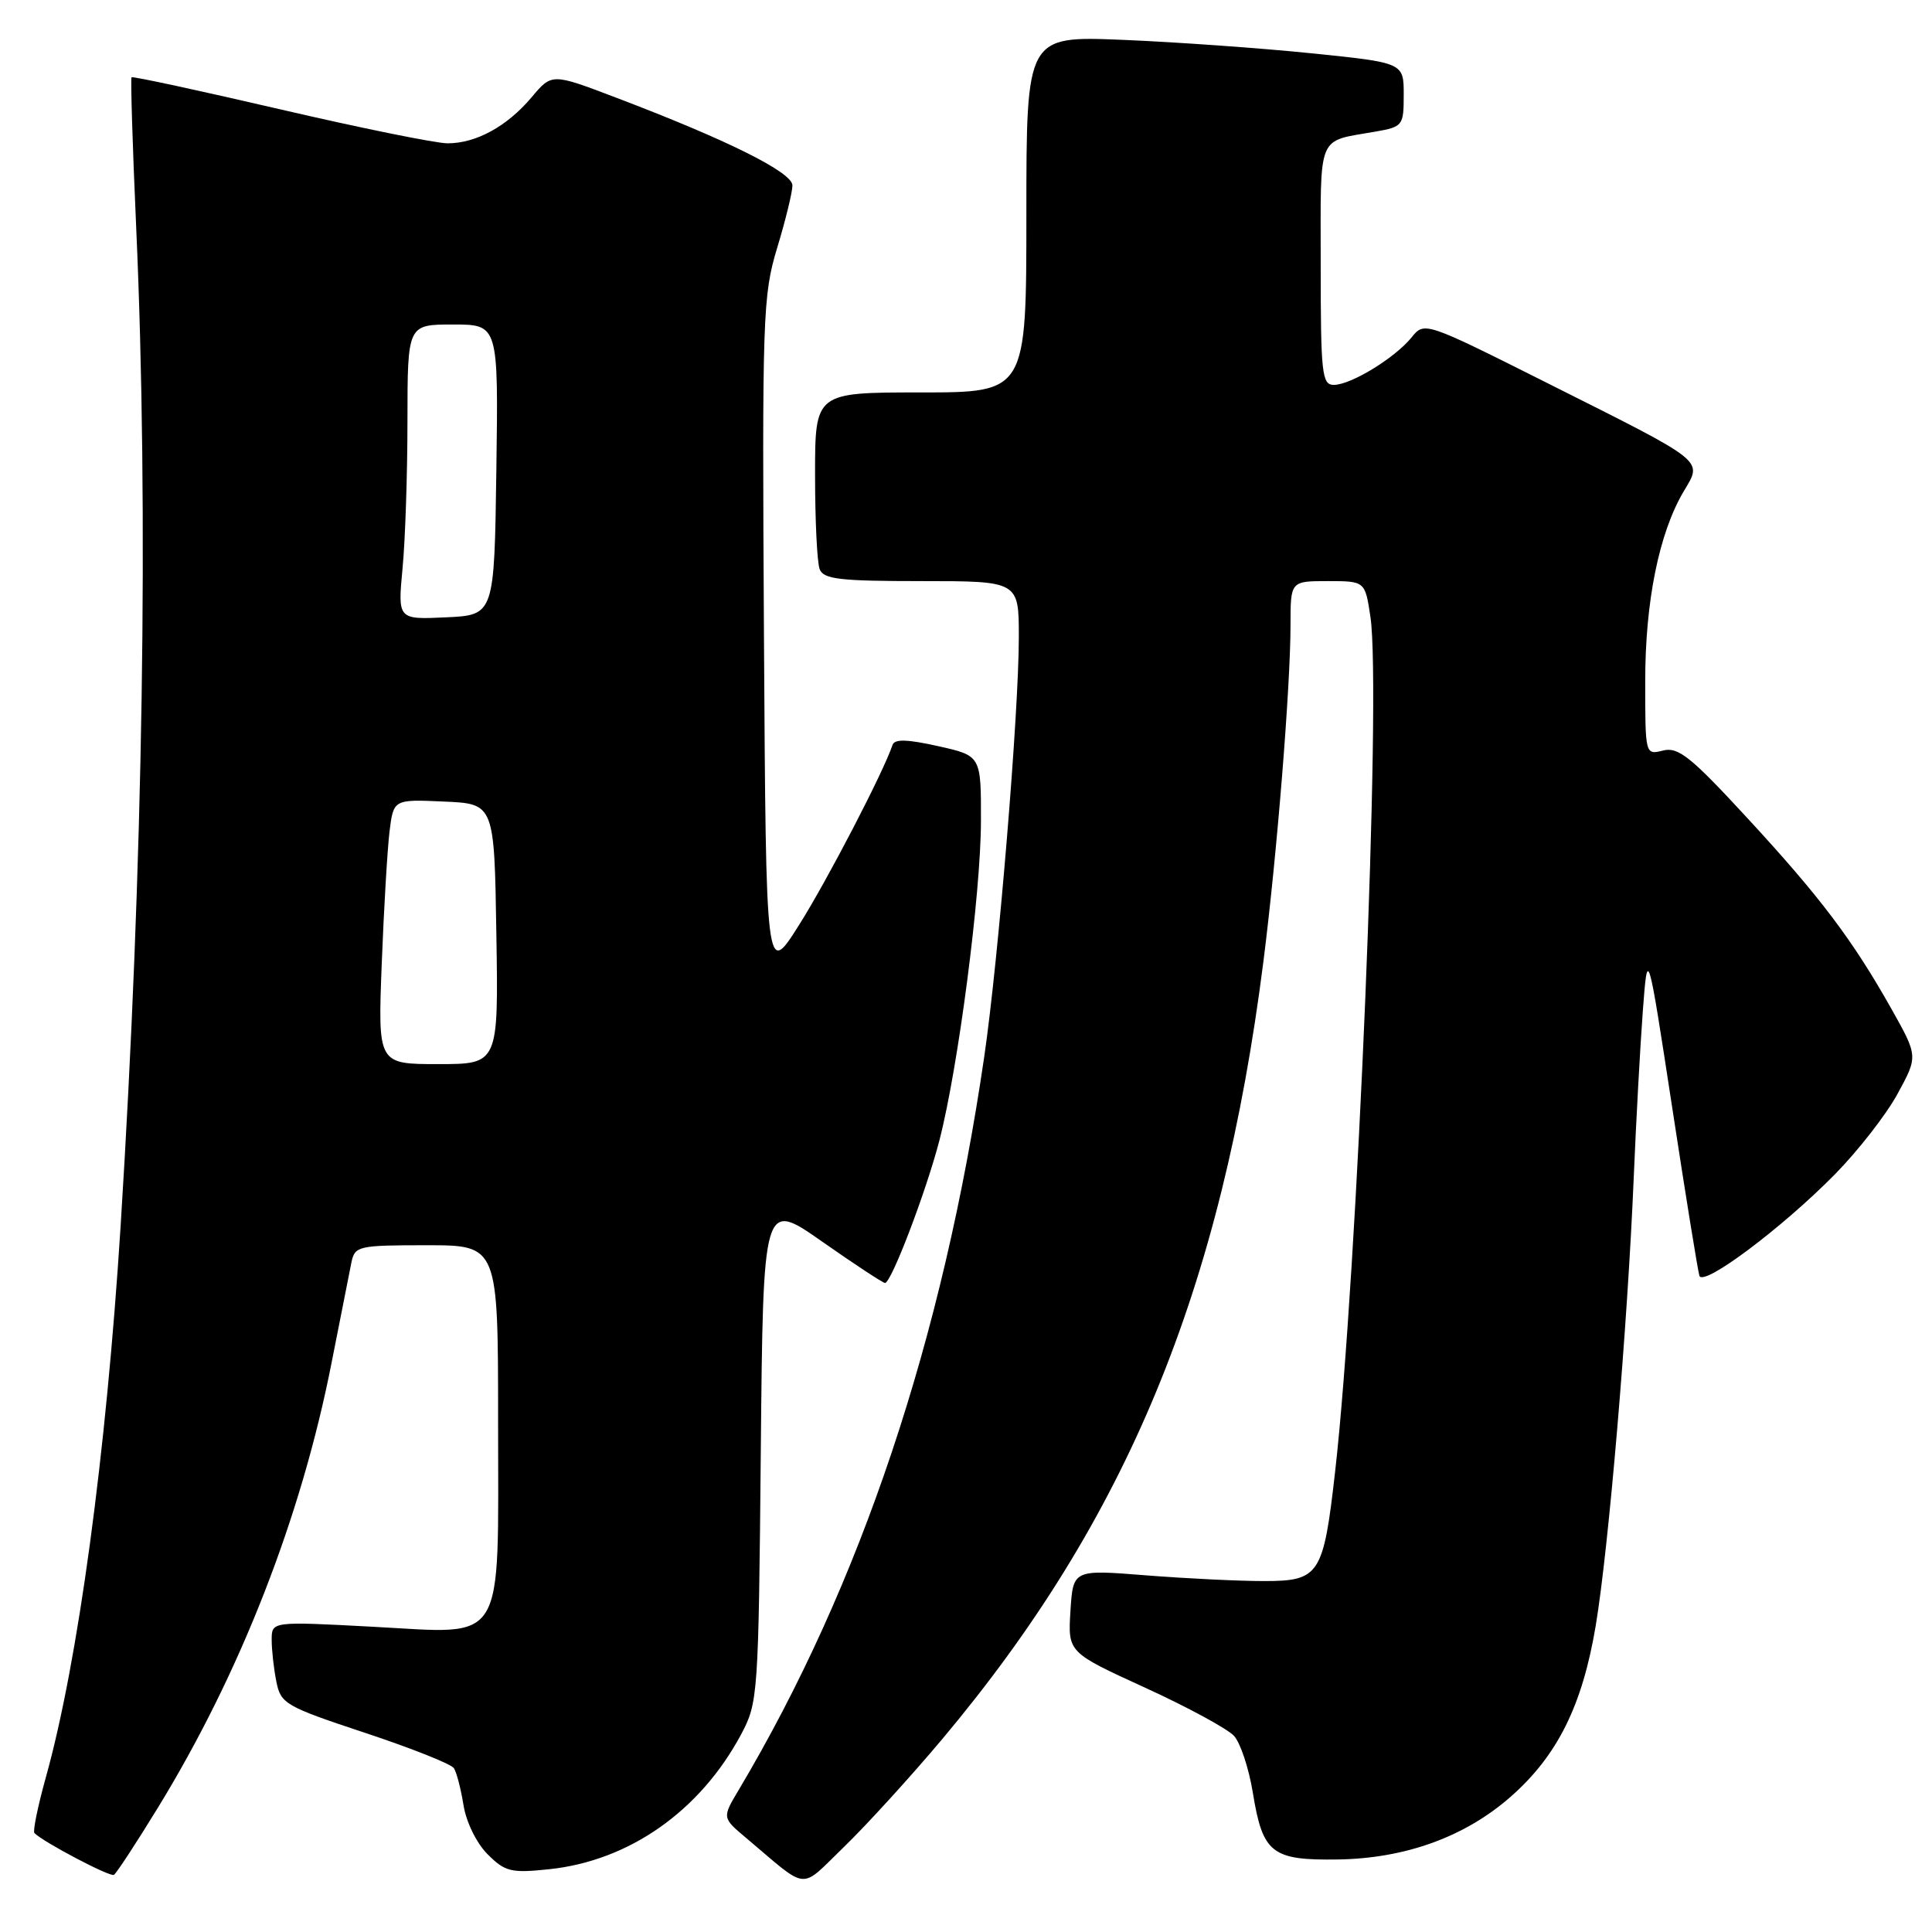<?xml version="1.0" encoding="UTF-8" standalone="no"?>
<!DOCTYPE svg PUBLIC "-//W3C//DTD SVG 1.1//EN" "http://www.w3.org/Graphics/SVG/1.1/DTD/svg11.dtd" >
<svg xmlns="http://www.w3.org/2000/svg" xmlns:xlink="http://www.w3.org/1999/xlink" version="1.1" viewBox="0 0 256 256">
 <g >
 <path fill="currentColor"
d=" M 124.80 230.50 C 149.33 201.30 161.87 170.97 167.41 127.39 C 169.20 113.31 171.00 90.95 171.00 82.80 C 171.00 77.00 171.00 77.00 175.94 77.00 C 180.88 77.00 180.88 77.00 181.59 81.75 C 183.06 91.54 179.86 169.08 176.91 195.00 C 175.36 208.70 174.84 209.50 167.48 209.50 C 164.19 209.50 157.15 209.16 151.84 208.74 C 142.19 207.97 142.19 207.97 141.84 213.46 C 141.50 218.95 141.50 218.95 151.74 223.63 C 157.37 226.21 162.67 229.08 163.52 230.02 C 164.37 230.96 165.49 234.35 166.01 237.56 C 167.32 245.59 168.51 246.52 177.29 246.39 C 186.25 246.25 194.14 243.38 200.18 238.07 C 206.37 232.63 209.67 225.99 211.44 215.42 C 213.16 205.14 215.66 175.64 216.48 156.00 C 216.79 148.57 217.33 138.68 217.68 134.00 C 218.32 125.50 218.32 125.50 221.57 146.72 C 223.35 158.39 224.98 168.43 225.18 169.05 C 225.68 170.54 236.10 162.74 243.11 155.63 C 246.19 152.50 249.94 147.69 251.43 144.95 C 254.15 139.96 254.15 139.96 250.65 133.73 C 245.48 124.54 241.19 118.85 231.45 108.31 C 224.04 100.27 222.37 98.94 220.36 99.45 C 218.00 100.04 218.00 100.04 218.00 90.23 C 218.00 79.69 219.83 70.65 223.08 65.14 C 225.60 60.87 226.32 61.45 205.13 50.81 C 188.75 42.59 188.75 42.59 187.03 44.72 C 184.82 47.44 179.01 50.99 176.75 51.00 C 175.16 51.00 175.00 49.58 175.00 35.07 C 175.00 17.41 174.41 18.83 182.25 17.44 C 185.89 16.80 186.00 16.65 186.00 12.54 C 186.00 8.31 186.00 8.31 173.75 7.06 C 167.01 6.37 155.76 5.57 148.75 5.28 C 136.00 4.76 136.00 4.76 136.00 28.38 C 136.00 52.00 136.00 52.00 122.00 52.00 C 108.00 52.00 108.00 52.00 108.00 62.92 C 108.00 68.92 108.27 74.55 108.61 75.42 C 109.12 76.75 111.27 77.00 122.11 77.00 C 135.00 77.00 135.00 77.00 135.00 84.42 C 135.00 94.43 132.31 127.03 130.42 140.00 C 124.96 177.40 114.03 210.05 97.88 237.18 C 95.68 240.86 95.68 240.86 98.87 243.54 C 107.30 250.64 105.84 250.51 111.87 244.69 C 114.82 241.83 120.64 235.45 124.80 230.50 Z  M 20.88 239.60 C 31.84 221.73 39.94 200.99 43.95 180.50 C 45.14 174.45 46.32 168.49 46.57 167.25 C 47.02 165.11 47.49 165.00 56.52 165.00 C 66.00 165.00 66.00 165.00 66.00 188.28 C 66.00 218.52 67.24 216.49 49.35 215.55 C 36.00 214.84 36.00 214.84 36.00 217.29 C 36.00 218.65 36.28 221.14 36.62 222.83 C 37.20 225.75 37.81 226.11 48.37 229.61 C 54.49 231.64 59.79 233.74 60.14 234.29 C 60.50 234.83 61.07 237.04 61.42 239.21 C 61.78 241.45 63.15 244.24 64.61 245.70 C 66.92 248.01 67.71 248.21 72.70 247.69 C 83.35 246.59 92.76 239.99 98.21 229.80 C 100.44 225.60 100.51 224.70 100.81 192.27 C 101.12 159.04 101.12 159.04 108.94 164.52 C 113.24 167.53 116.99 170.00 117.27 170.00 C 118.10 170.00 122.72 157.88 124.47 151.13 C 126.96 141.52 129.97 118.44 129.98 108.82 C 130.00 100.14 130.00 100.14 124.32 98.87 C 120.18 97.95 118.53 97.90 118.26 98.72 C 117.07 102.29 109.58 116.72 105.85 122.61 C 101.50 129.50 101.50 129.50 101.23 84.50 C 100.98 41.83 101.07 39.16 102.98 32.84 C 104.09 29.18 105.00 25.46 105.00 24.57 C 105.00 22.83 96.36 18.53 81.56 12.91 C 73.12 9.70 73.12 9.70 70.44 12.89 C 67.20 16.74 63.07 19.00 59.30 18.99 C 57.76 18.99 47.77 16.96 37.10 14.48 C 26.43 12.00 17.58 10.09 17.43 10.24 C 17.29 10.38 17.56 19.27 18.04 30.00 C 19.72 67.52 18.98 114.90 15.98 162.50 C 14.07 192.68 10.34 220.22 6.08 235.49 C 5.01 239.33 4.33 242.66 4.56 242.89 C 5.76 244.10 14.58 248.74 15.09 248.43 C 15.42 248.24 18.02 244.26 20.88 239.60 Z  M 50.58 127.75 C 50.86 120.46 51.33 112.57 51.61 110.21 C 52.14 105.91 52.14 105.91 58.82 106.21 C 65.50 106.50 65.50 106.50 65.77 123.75 C 66.05 141.00 66.05 141.00 58.06 141.00 C 50.07 141.00 50.07 141.00 50.58 127.75 Z  M 53.34 75.30 C 53.70 71.56 53.99 62.76 53.99 55.75 C 54.00 43.00 54.00 43.00 60.02 43.00 C 66.04 43.00 66.04 43.00 65.77 62.25 C 65.50 81.50 65.50 81.50 59.10 81.80 C 52.70 82.10 52.70 82.10 53.34 75.30 Z "/>
</g>
</svg>
